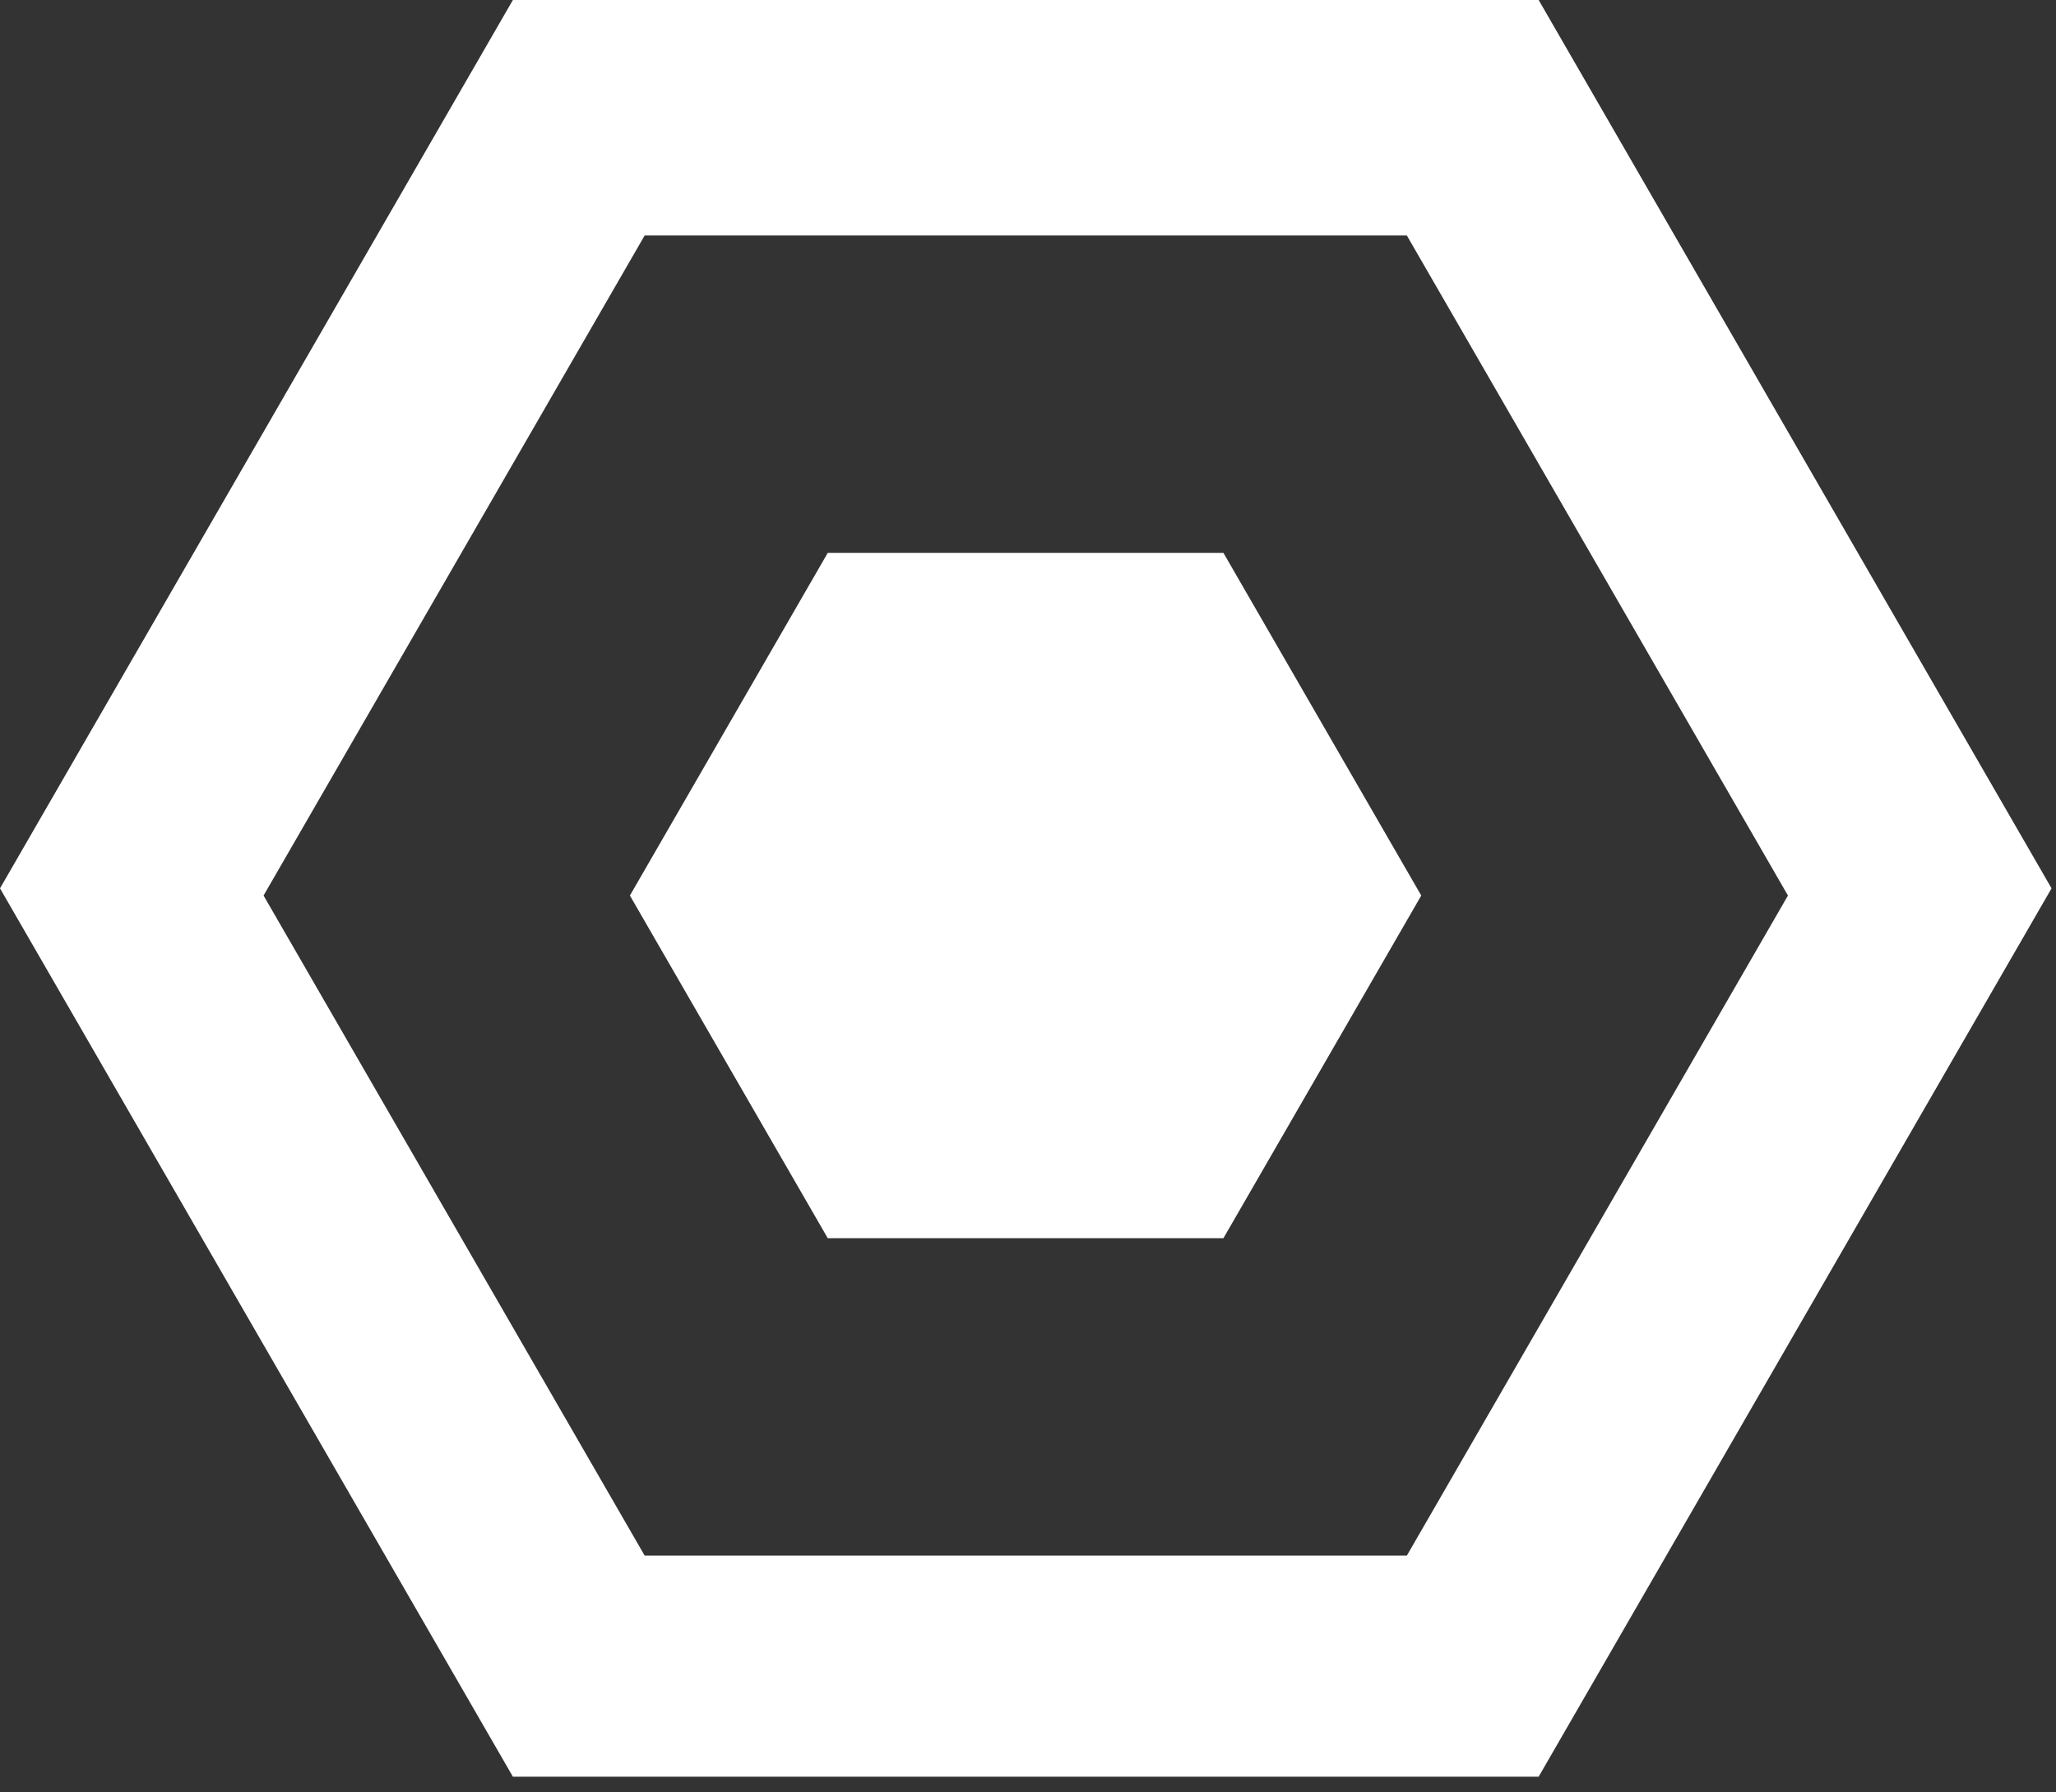 <svg xmlns="http://www.w3.org/2000/svg" width="78" height="68" viewBox="0 0 78 68">
  <rect x="0" y="0" width="78" height="68" fill="#333333" stroke="none"/>
  <g fill="#FFF" fill-rule="evenodd">
    <polygon points="46.414 20.975 31.403 20.975 23.897 33.975 31.403 46.975 46.414 46.975 53.919 33.975"/>
    <path d="M19.458,-0 L58.373,-0 L77.831,33.702 L58.373,67.404 L19.458,67.404 L-4.97379915e-14,33.702 L19.458,-0 Z M53.373,8.934 L24.457,8.934 L9.999,33.975 L24.457,59.016 L53.373,59.016 L67.831,33.975 L53.373,8.934 Z"/>
  </g>
</svg>
